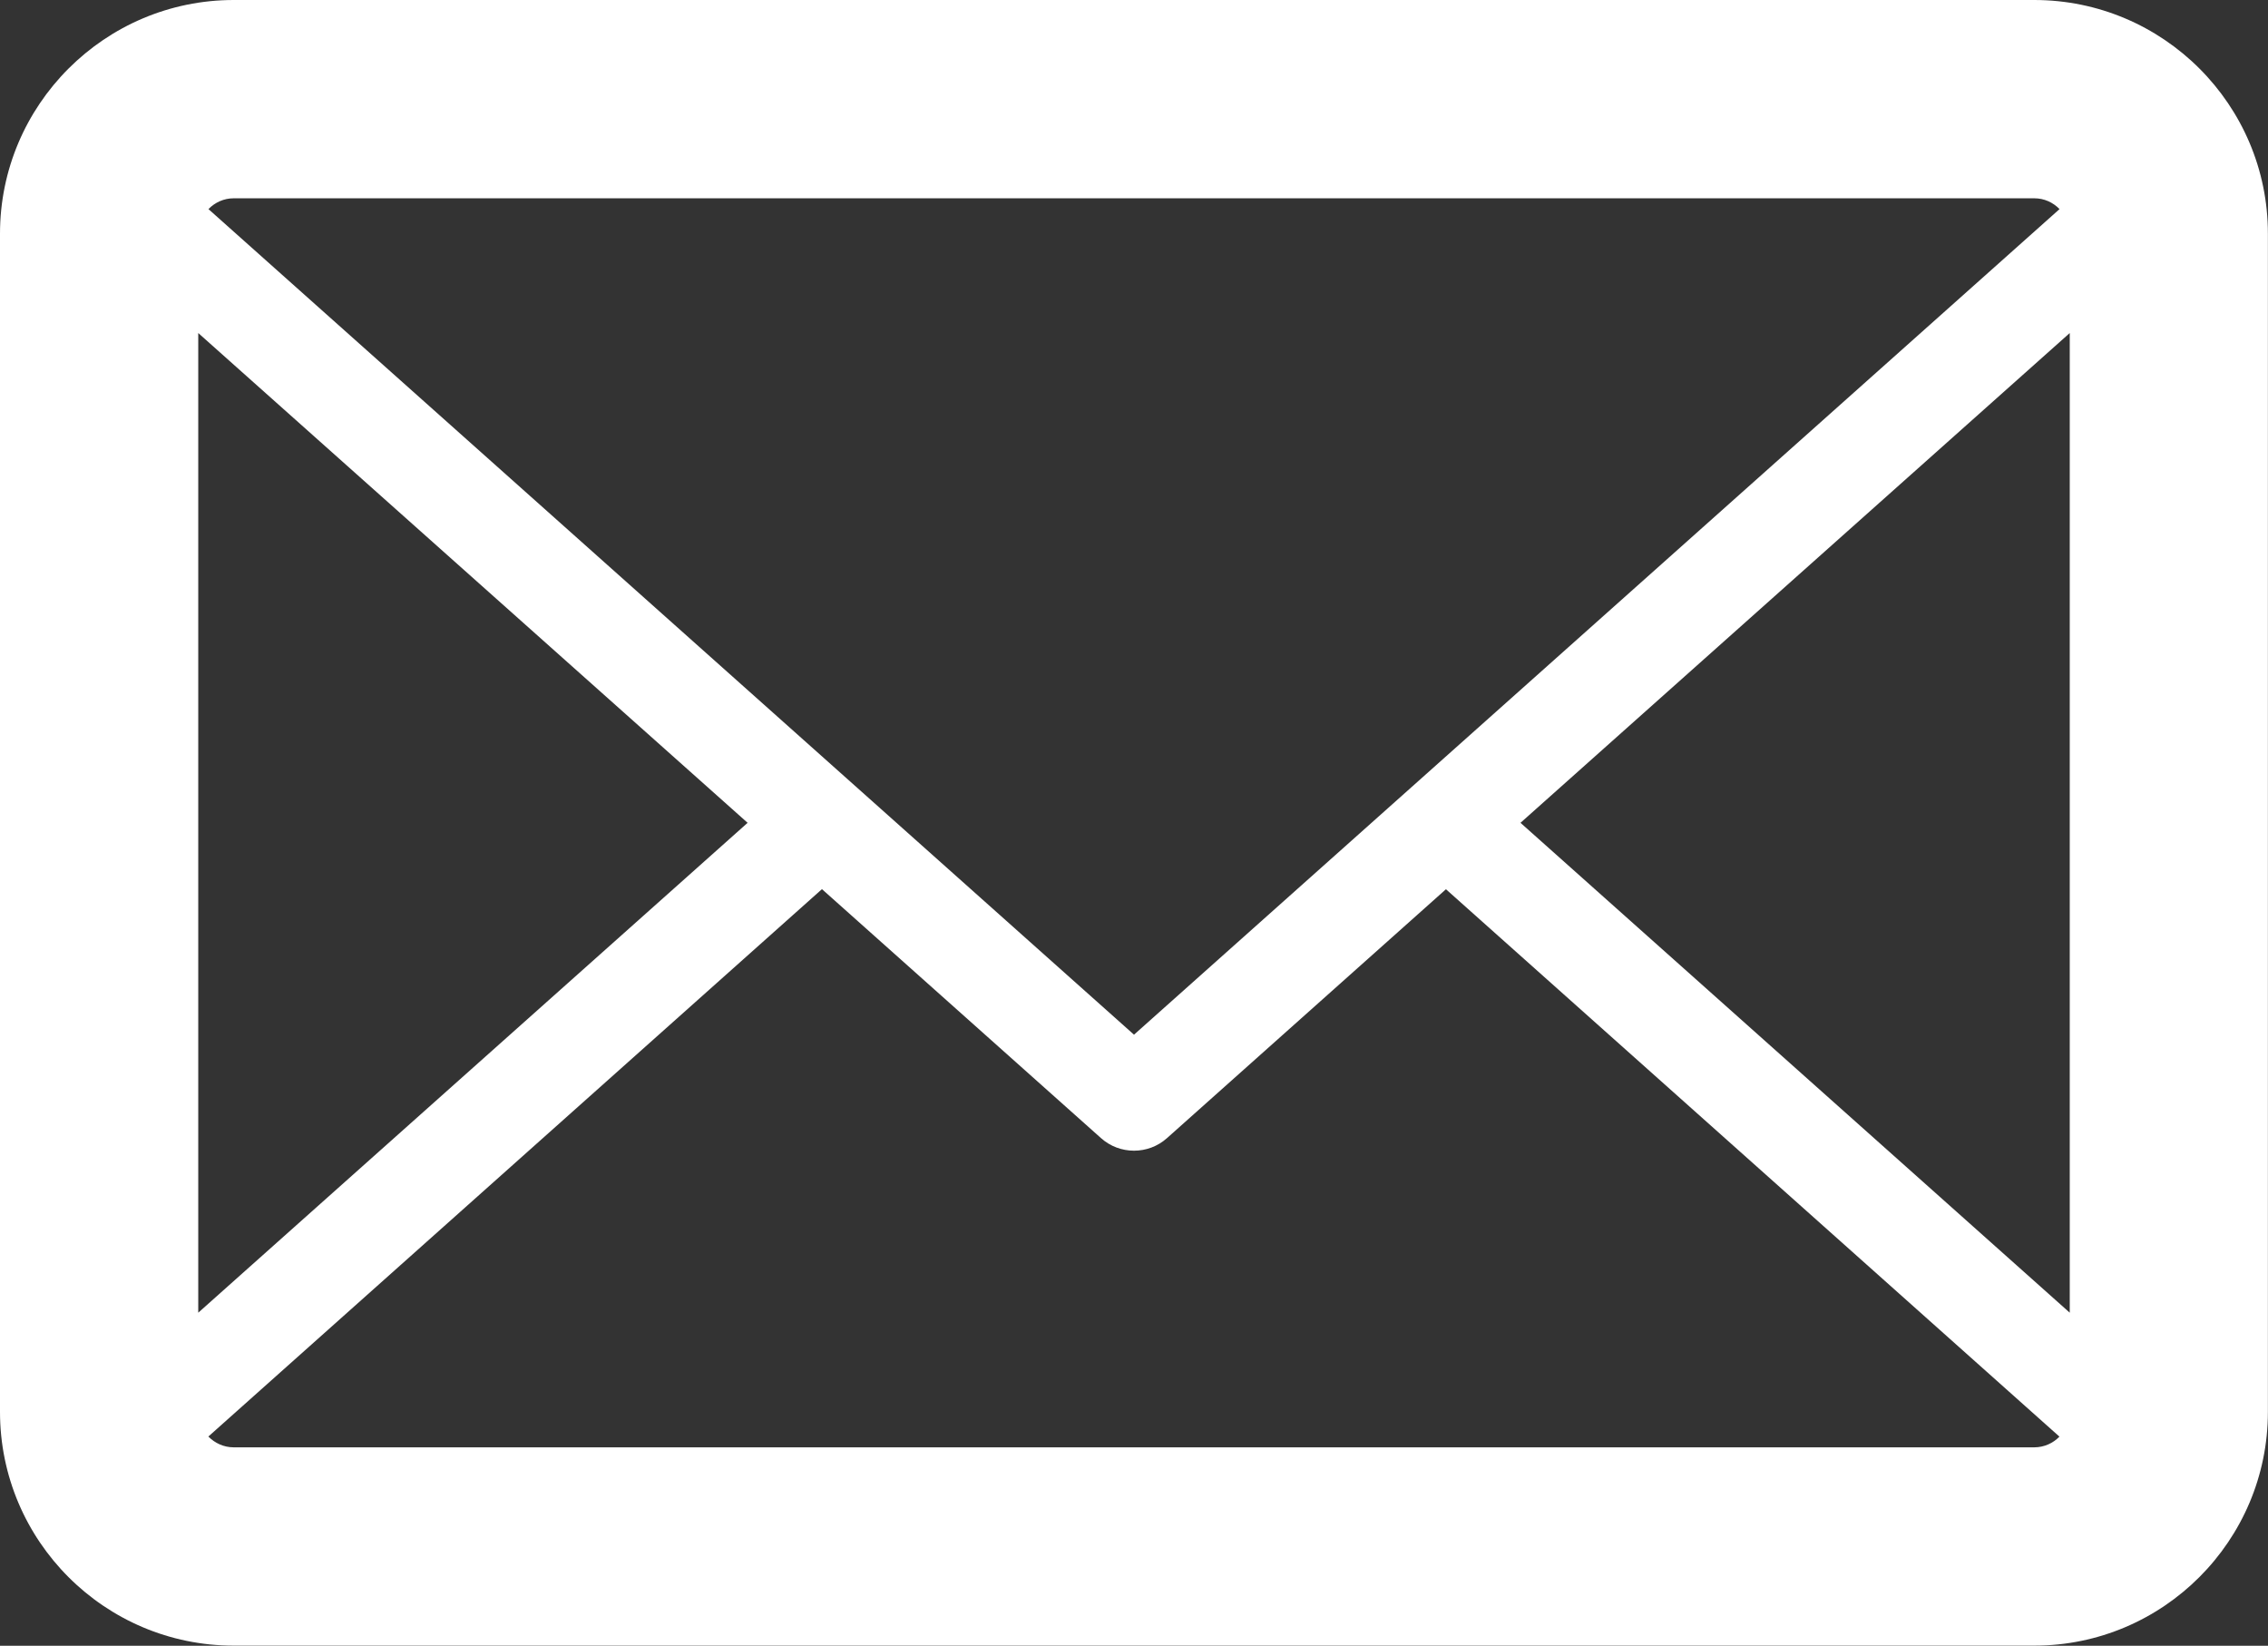 <?xml version="1.0" encoding="utf-8"?>
<!-- Generator: Adobe Illustrator 15.0.0, SVG Export Plug-In . SVG Version: 6.00 Build 0)  -->
<!DOCTYPE svg PUBLIC "-//W3C//DTD SVG 1.1//EN" "http://www.w3.org/Graphics/SVG/1.1/DTD/svg11.dtd">
<svg version="1.1" id="Слой_1" xmlns="http://www.w3.org/2000/svg" xmlns:xlink="http://www.w3.org/1999/xlink" x="0px" y="0px"
	 width="22.88px" height="16.599px" viewBox="0 0 22.88 16.599" enable-background="new 0 0 22.88 16.599" xml:space="preserve" shape-rendering="geometricPrecision">
<rect x="0" y="0" width="22.88" height="16.599" fill="#333333" stroke="none"/>
<path fill="#FFFFFF" d="M20.522,0H2.358C1.058,0,0,1.058,0,2.357V14.24c0,1.301,1.057,2.358,2.358,2.358h18.164
	c1.3,0,2.357-1.058,2.357-2.358V2.357C22.88,1.058,21.822,0,20.522,0z M11.107,11.479c0.095,0.085,0.214,0.127,0.333,0.127
	s0.238-0.042,0.333-0.127l2.814-2.51l6.189,5.521c-0.064,0.066-0.154,0.108-0.255,0.108H2.358c-0.101,0-0.191-0.043-0.256-0.109
	l6.19-5.521L11.107,11.479z M20.88,13.24l-5.541-4.941l5.541-4.94V13.24z M2.358,2h18.164c0.101,0,0.19,0.042,0.255,0.109
	l-9.337,8.327L2.103,2.109C2.168,2.042,2.258,2,2.358,2z M7.542,8.299L2,13.24V3.359L7.542,8.299z"/>
</svg>
